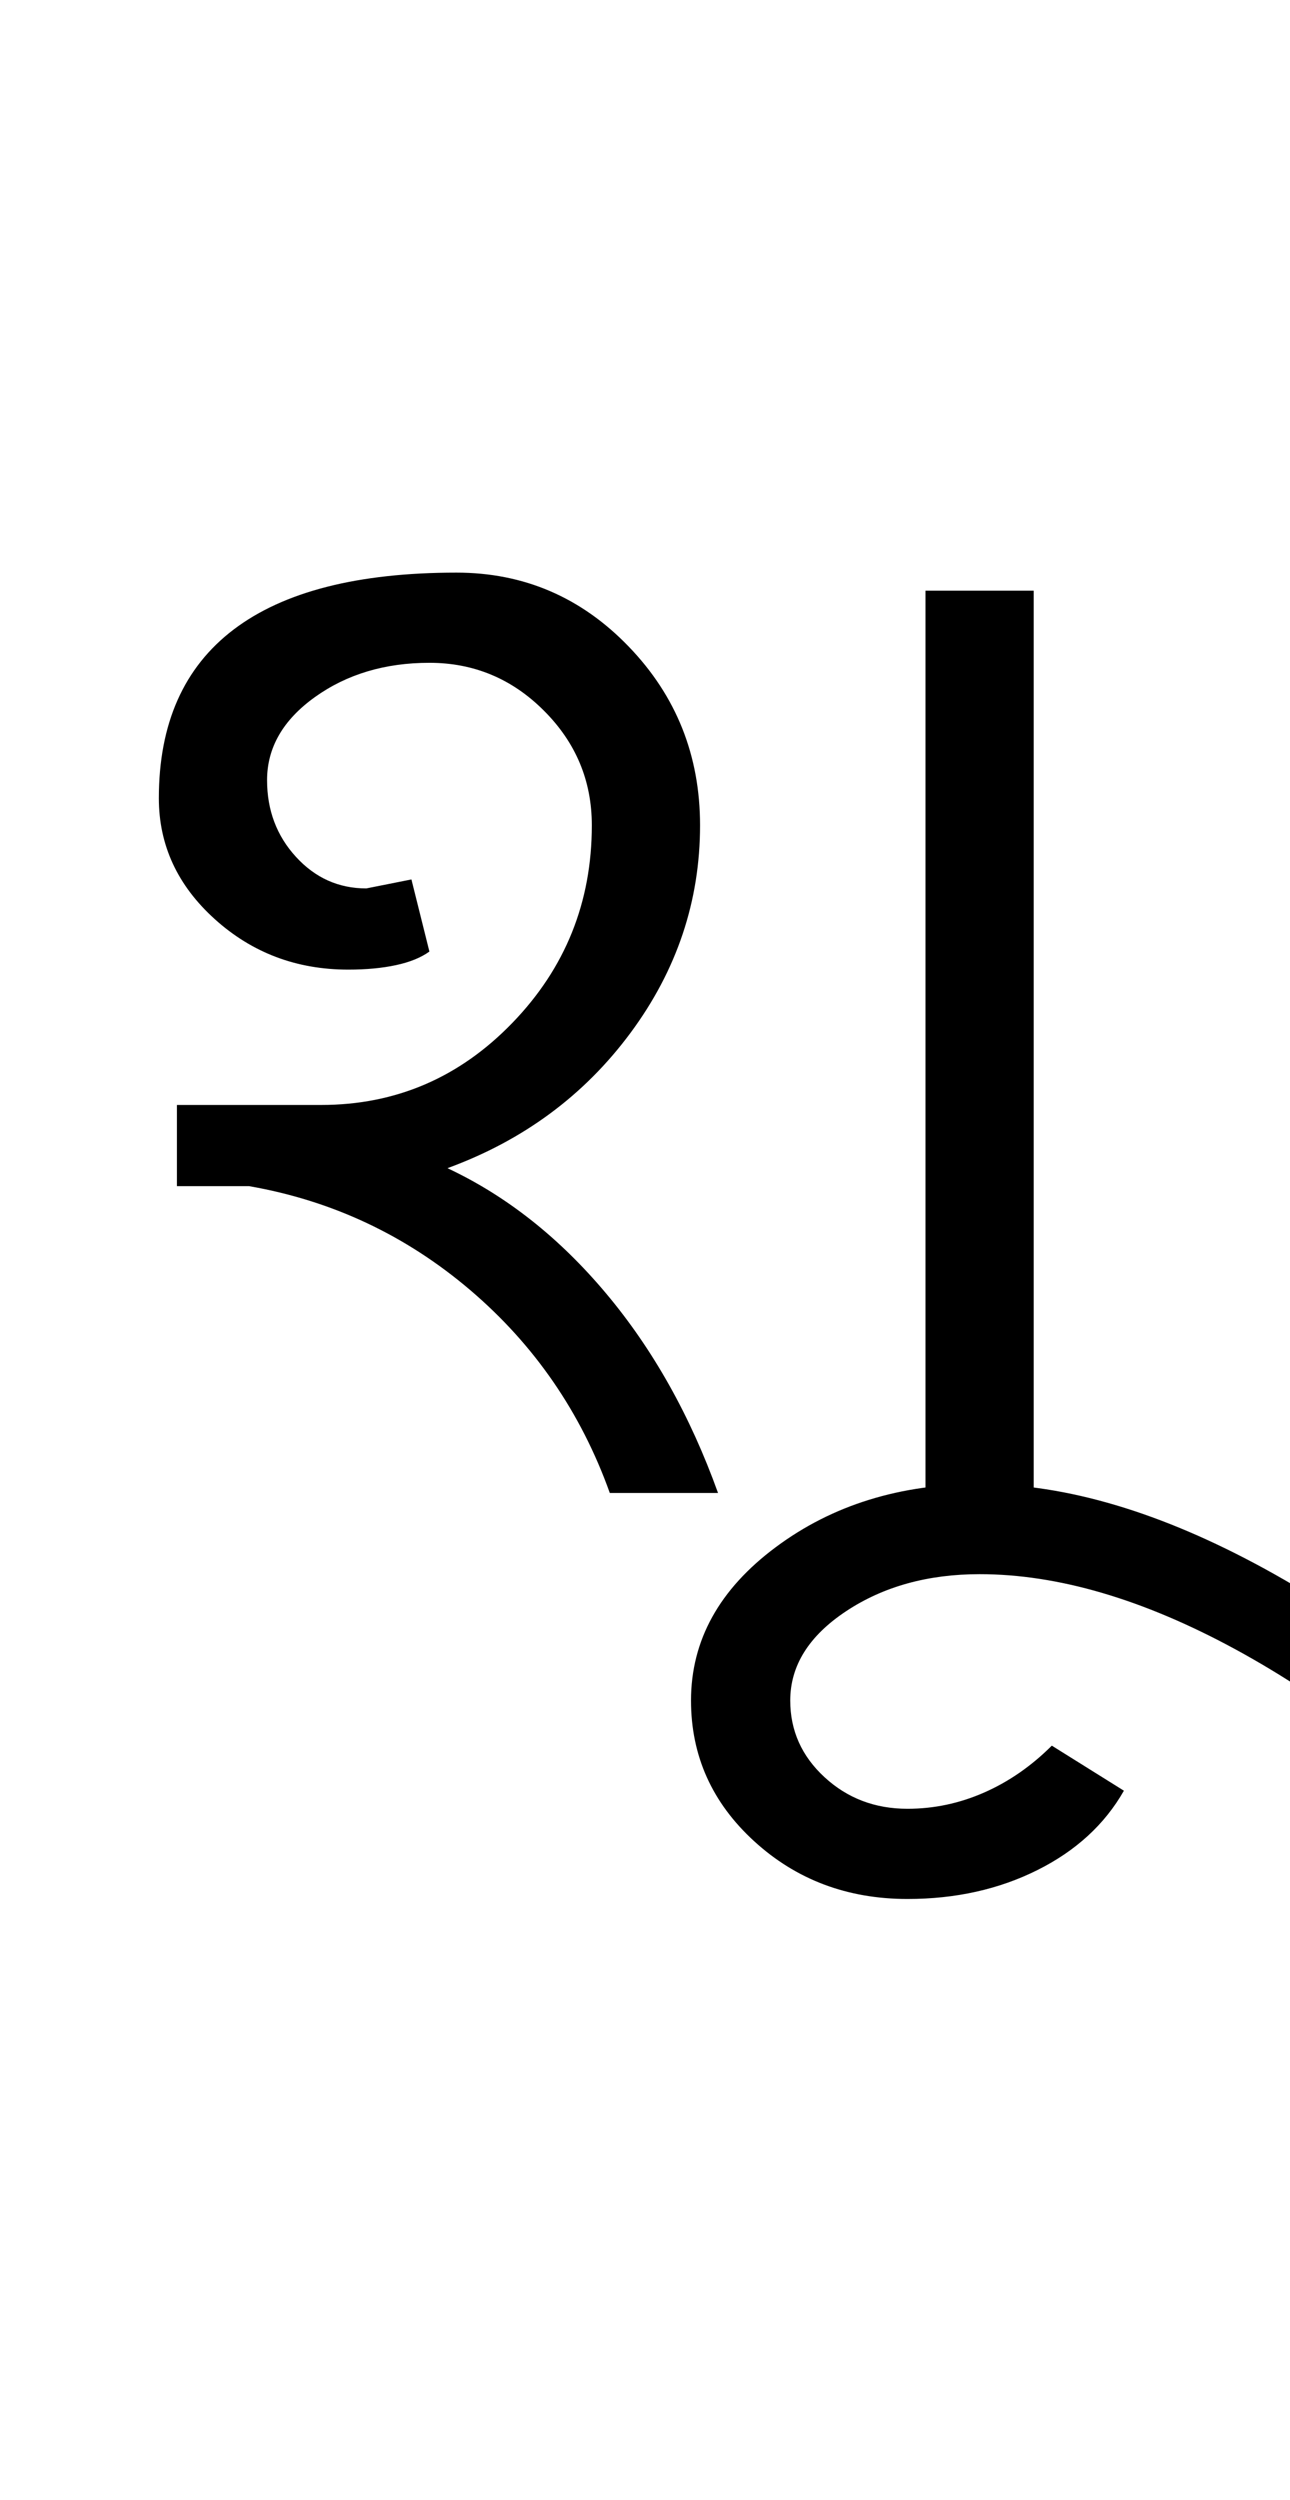 <?xml version="1.0" encoding="UTF-8"?>
<svg xmlns="http://www.w3.org/2000/svg" xmlns:xlink="http://www.w3.org/1999/xlink" width="219.773pt" height="425.75pt" viewBox="0 0 219.773 425.75" version="1.1">
<defs>
<g>
<symbol overflow="visible" id="glyph0-0">
<path style="stroke:none;" d="M 8.297 0 L 8.297 -170.562 L 75.297 -170.562 L 75.297 0 Z M 16.594 -8.297 L 67 -8.297 L 67 -162.266 L 16.594 -162.266 Z M 16.594 -8.297 "/>
</symbol>
<symbol overflow="visible" id="glyph0-1">
<path style="stroke:none;" d="M 87.891 0 C 82.973 -13.727 75.035 -25.254 64.078 -34.578 C 53.117 -43.898 40.57 -49.789 26.438 -52.25 L 14.141 -52.25 L 14.141 -66.078 L 38.719 -66.078 C 51.426 -66.078 62.285 -70.738 71.297 -80.062 C 80.316 -89.383 84.828 -100.598 84.828 -113.703 C 84.828 -121.285 82.109 -127.789 76.672 -133.219 C 71.242 -138.656 64.738 -141.375 57.156 -141.375 C 49.582 -141.375 43.078 -139.426 37.641 -135.531 C 32.211 -131.633 29.5 -126.922 29.5 -121.391 C 29.5 -116.266 31.141 -111.91 34.422 -108.328 C 37.703 -104.742 41.695 -102.953 46.406 -102.953 L 54.094 -104.484 L 57.156 -92.203 C 55.727 -91.172 53.832 -90.398 51.469 -89.891 C 49.113 -89.379 46.398 -89.125 43.328 -89.125 C 34.523 -89.125 26.945 -91.988 20.594 -97.719 C 14.238 -103.457 11.062 -110.32 11.062 -118.312 C 11.062 -131.02 15.312 -140.598 23.812 -147.047 C 32.32 -153.504 44.973 -156.734 61.766 -156.734 C 73.242 -156.734 83.031 -152.531 91.125 -144.125 C 99.219 -135.727 103.266 -125.586 103.266 -113.703 C 103.266 -100.797 99.316 -89.016 91.422 -78.359 C 83.535 -67.711 73.141 -60.031 60.234 -55.312 C 70.273 -50.602 79.289 -43.484 87.281 -33.953 C 95.27 -24.43 101.617 -13.113 106.328 0 Z M 141.672 -153.656 L 160.109 -153.656 L 160.109 0 L 141.672 0 Z M 141.672 -153.656 "/>
</symbol>
<symbol overflow="visible" id="glyph0-2">
<path style="stroke:none;" d="M -49.172 69.141 C -59.41 69.141 -68.113 65.863 -75.281 59.312 C -82.457 52.758 -86.047 44.77 -86.047 35.344 C -86.047 25.094 -81.227 16.383 -71.594 9.219 C -61.969 2.051 -50.395 -1.531 -36.875 -1.531 C -22.125 -1.531 -5.941 3.281 11.672 12.906 C 29.297 22.539 46.914 36.164 64.531 53.781 L 53.781 63 C 38.008 47.227 22.285 35.086 6.609 26.578 C -9.066 18.078 -23.562 13.828 -36.875 13.828 C -45.688 13.828 -53.266 15.926 -59.609 20.125 C -65.961 24.332 -69.141 29.406 -69.141 35.344 C -69.141 40.469 -67.191 44.82 -63.297 48.406 C -59.41 51.988 -54.703 53.781 -49.172 53.781 C -44.66 53.781 -40.305 52.859 -36.109 51.016 C -31.91 49.172 -28.066 46.508 -24.578 43.031 L -12.297 50.703 C -15.566 56.441 -20.477 60.945 -27.031 64.219 C -33.594 67.5 -40.973 69.141 -49.172 69.141 Z M -49.172 69.141 "/>
</symbol>
</g>
</defs>
<g id="surface1">
<rect x="0" y="0" width="219.773" height="425.75" style="fill:rgb(100%,100%,100%);fill-opacity:1;stroke:none;"/>
<g style="fill:rgb(0%,0%,0%);fill-opacity:1;">
  <use xlink:href="#glyph0-1" x="16" y="254.25"/>
  <use xlink:href="#glyph0-2" x="203.773" y="254.25"/>
</g>
</g>
</svg>
